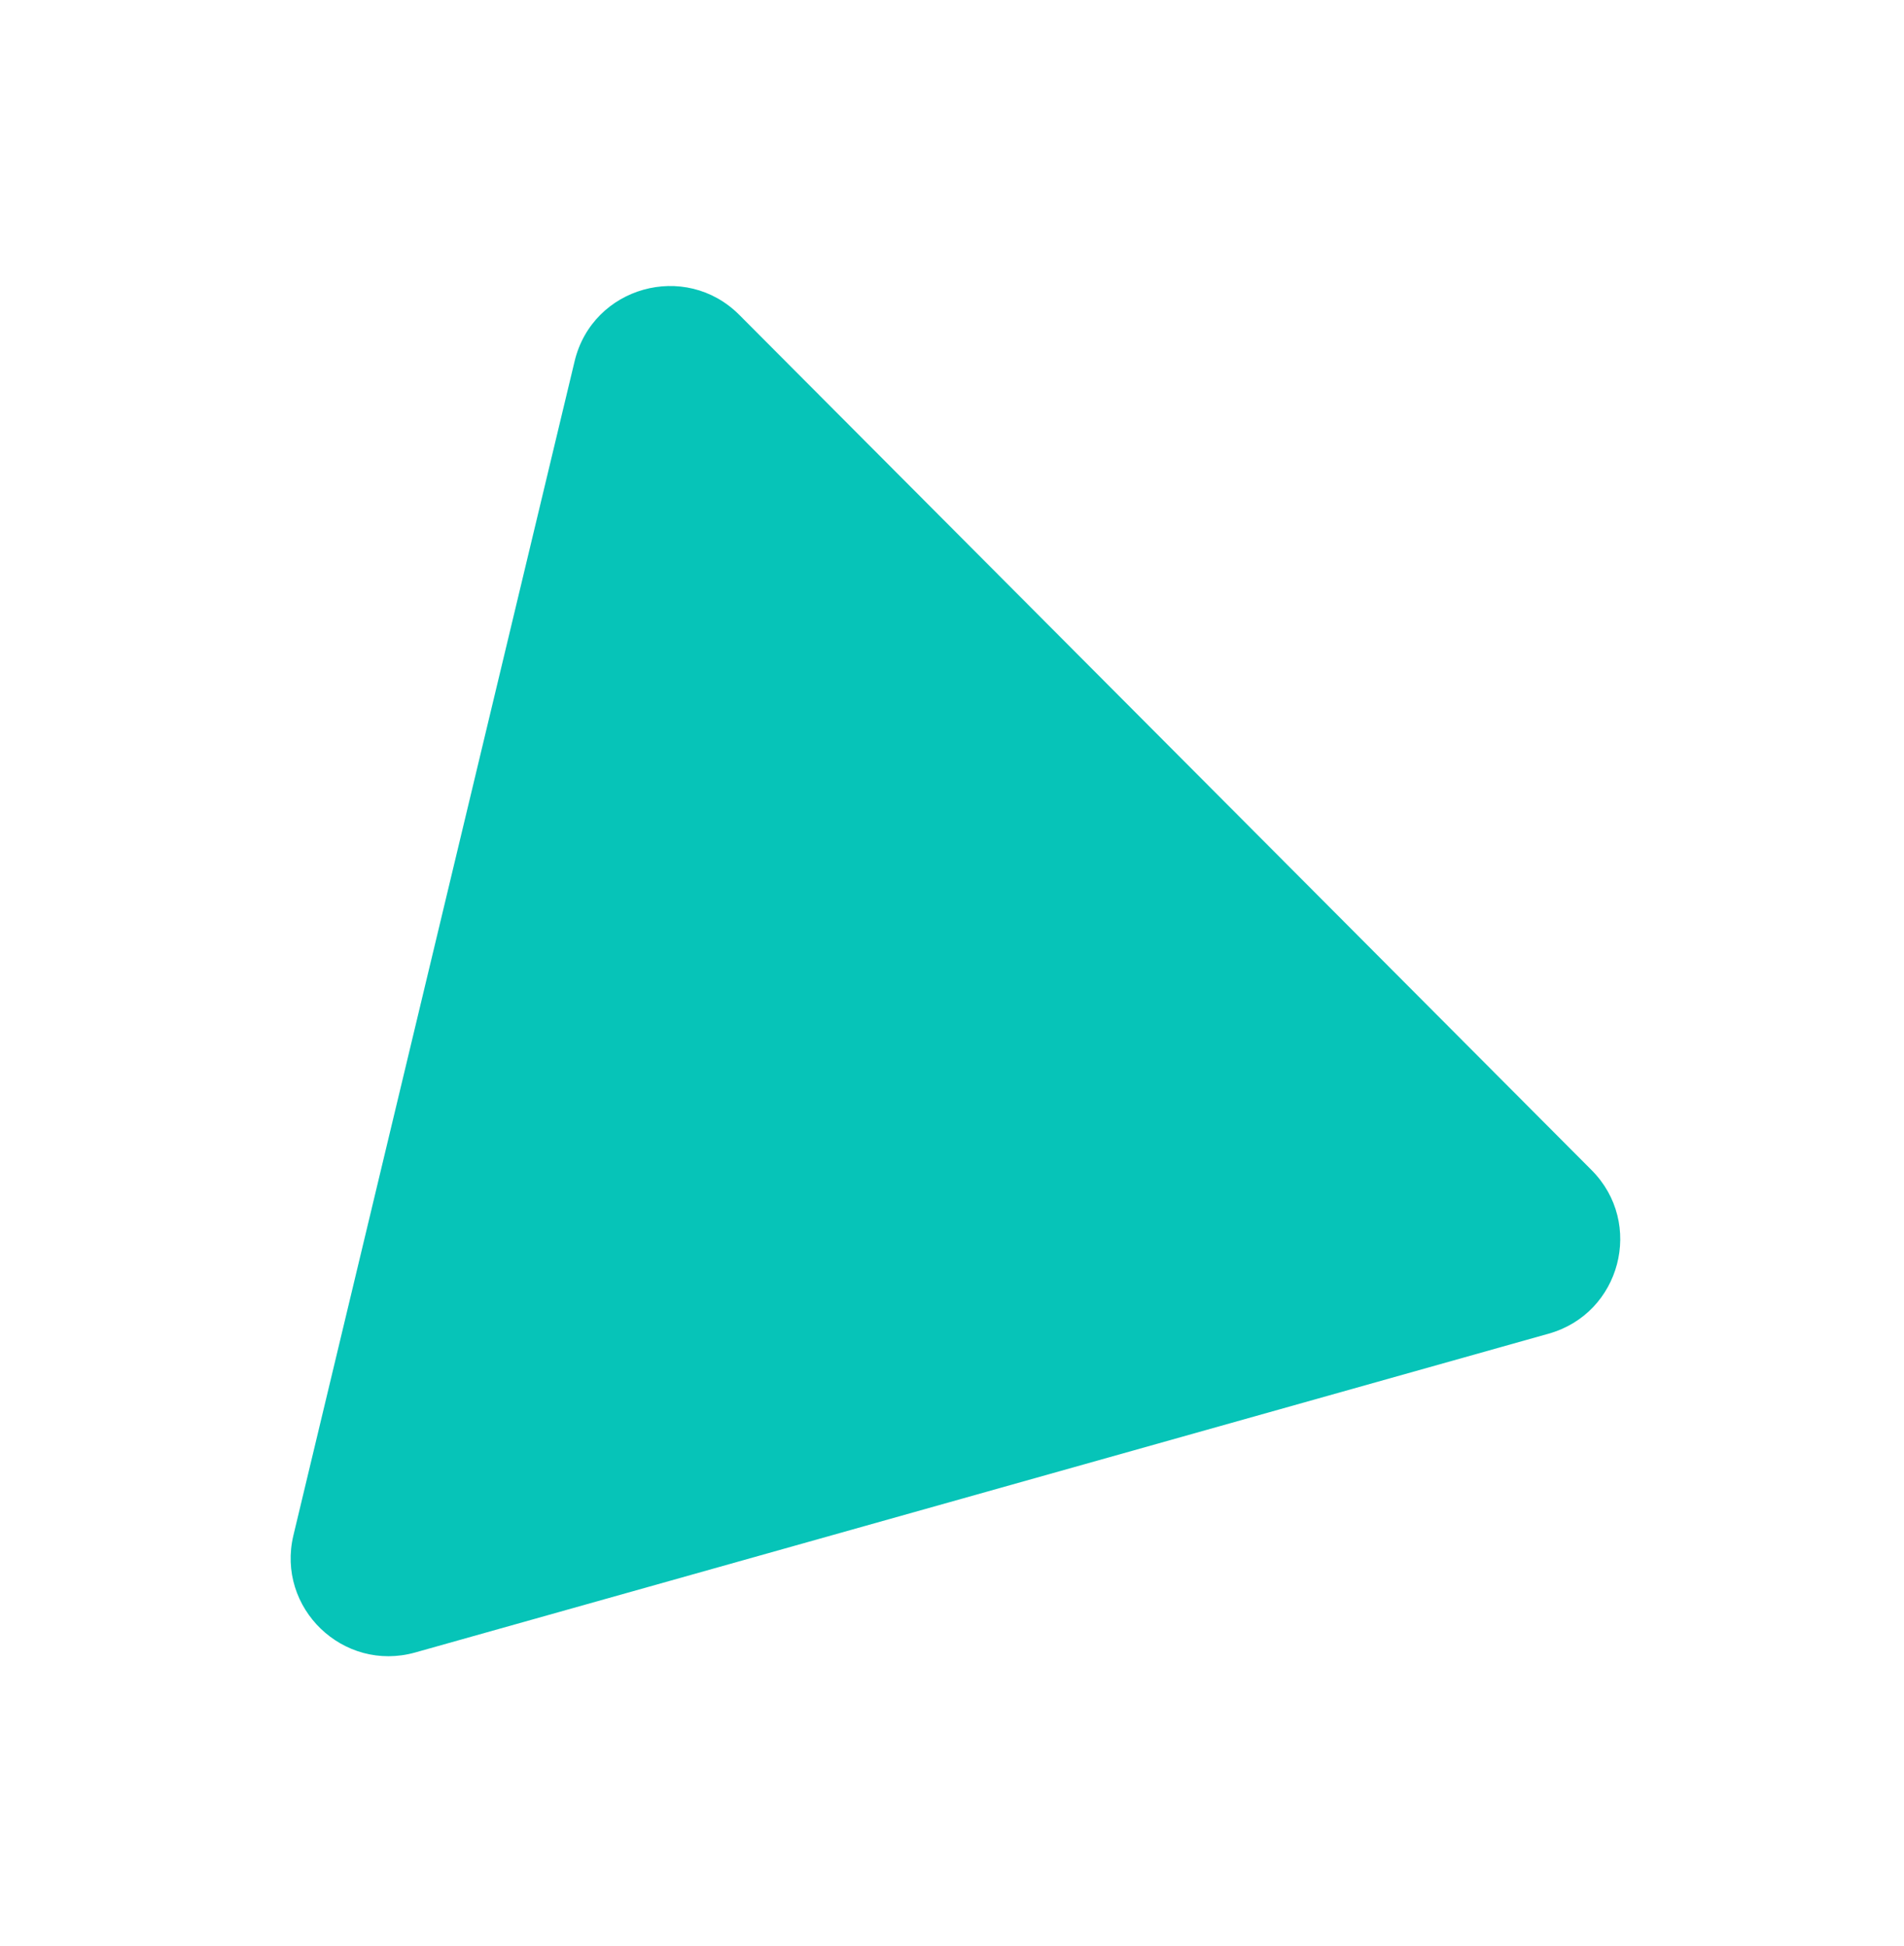 <svg width="136" height="139" viewBox="-20 -20 136 139" fill="none" xmlns="http://www.w3.org/2000/svg">
    <path fill-rule="evenodd" clip-rule="evenodd"
          d="M21.043 5.803C22.318 0.476 28.942 -1.387 32.809 2.493L93.686 63.576C97.459 67.362 95.769 73.808 90.624 75.255L9.663 98.026C4.518 99.474 -0.286 94.854 0.959 89.657L21.043 5.803Z"
          fill="#06C4B8" filter="url(#shadow)"/>
    <filter id="shadow" width="200%" height="200%" x="-50%" y="-50%">
        <feOffset dx="0" dy="0" in="SourceGraphic" result="offOut"/>
        <feGaussianBlur in="offOut" result="blurOut" stdDeviation="10"/>
        <feBlend in="SourceGraphic" in2="blurOut" mode="normal"/>
    </filter>
</svg>
